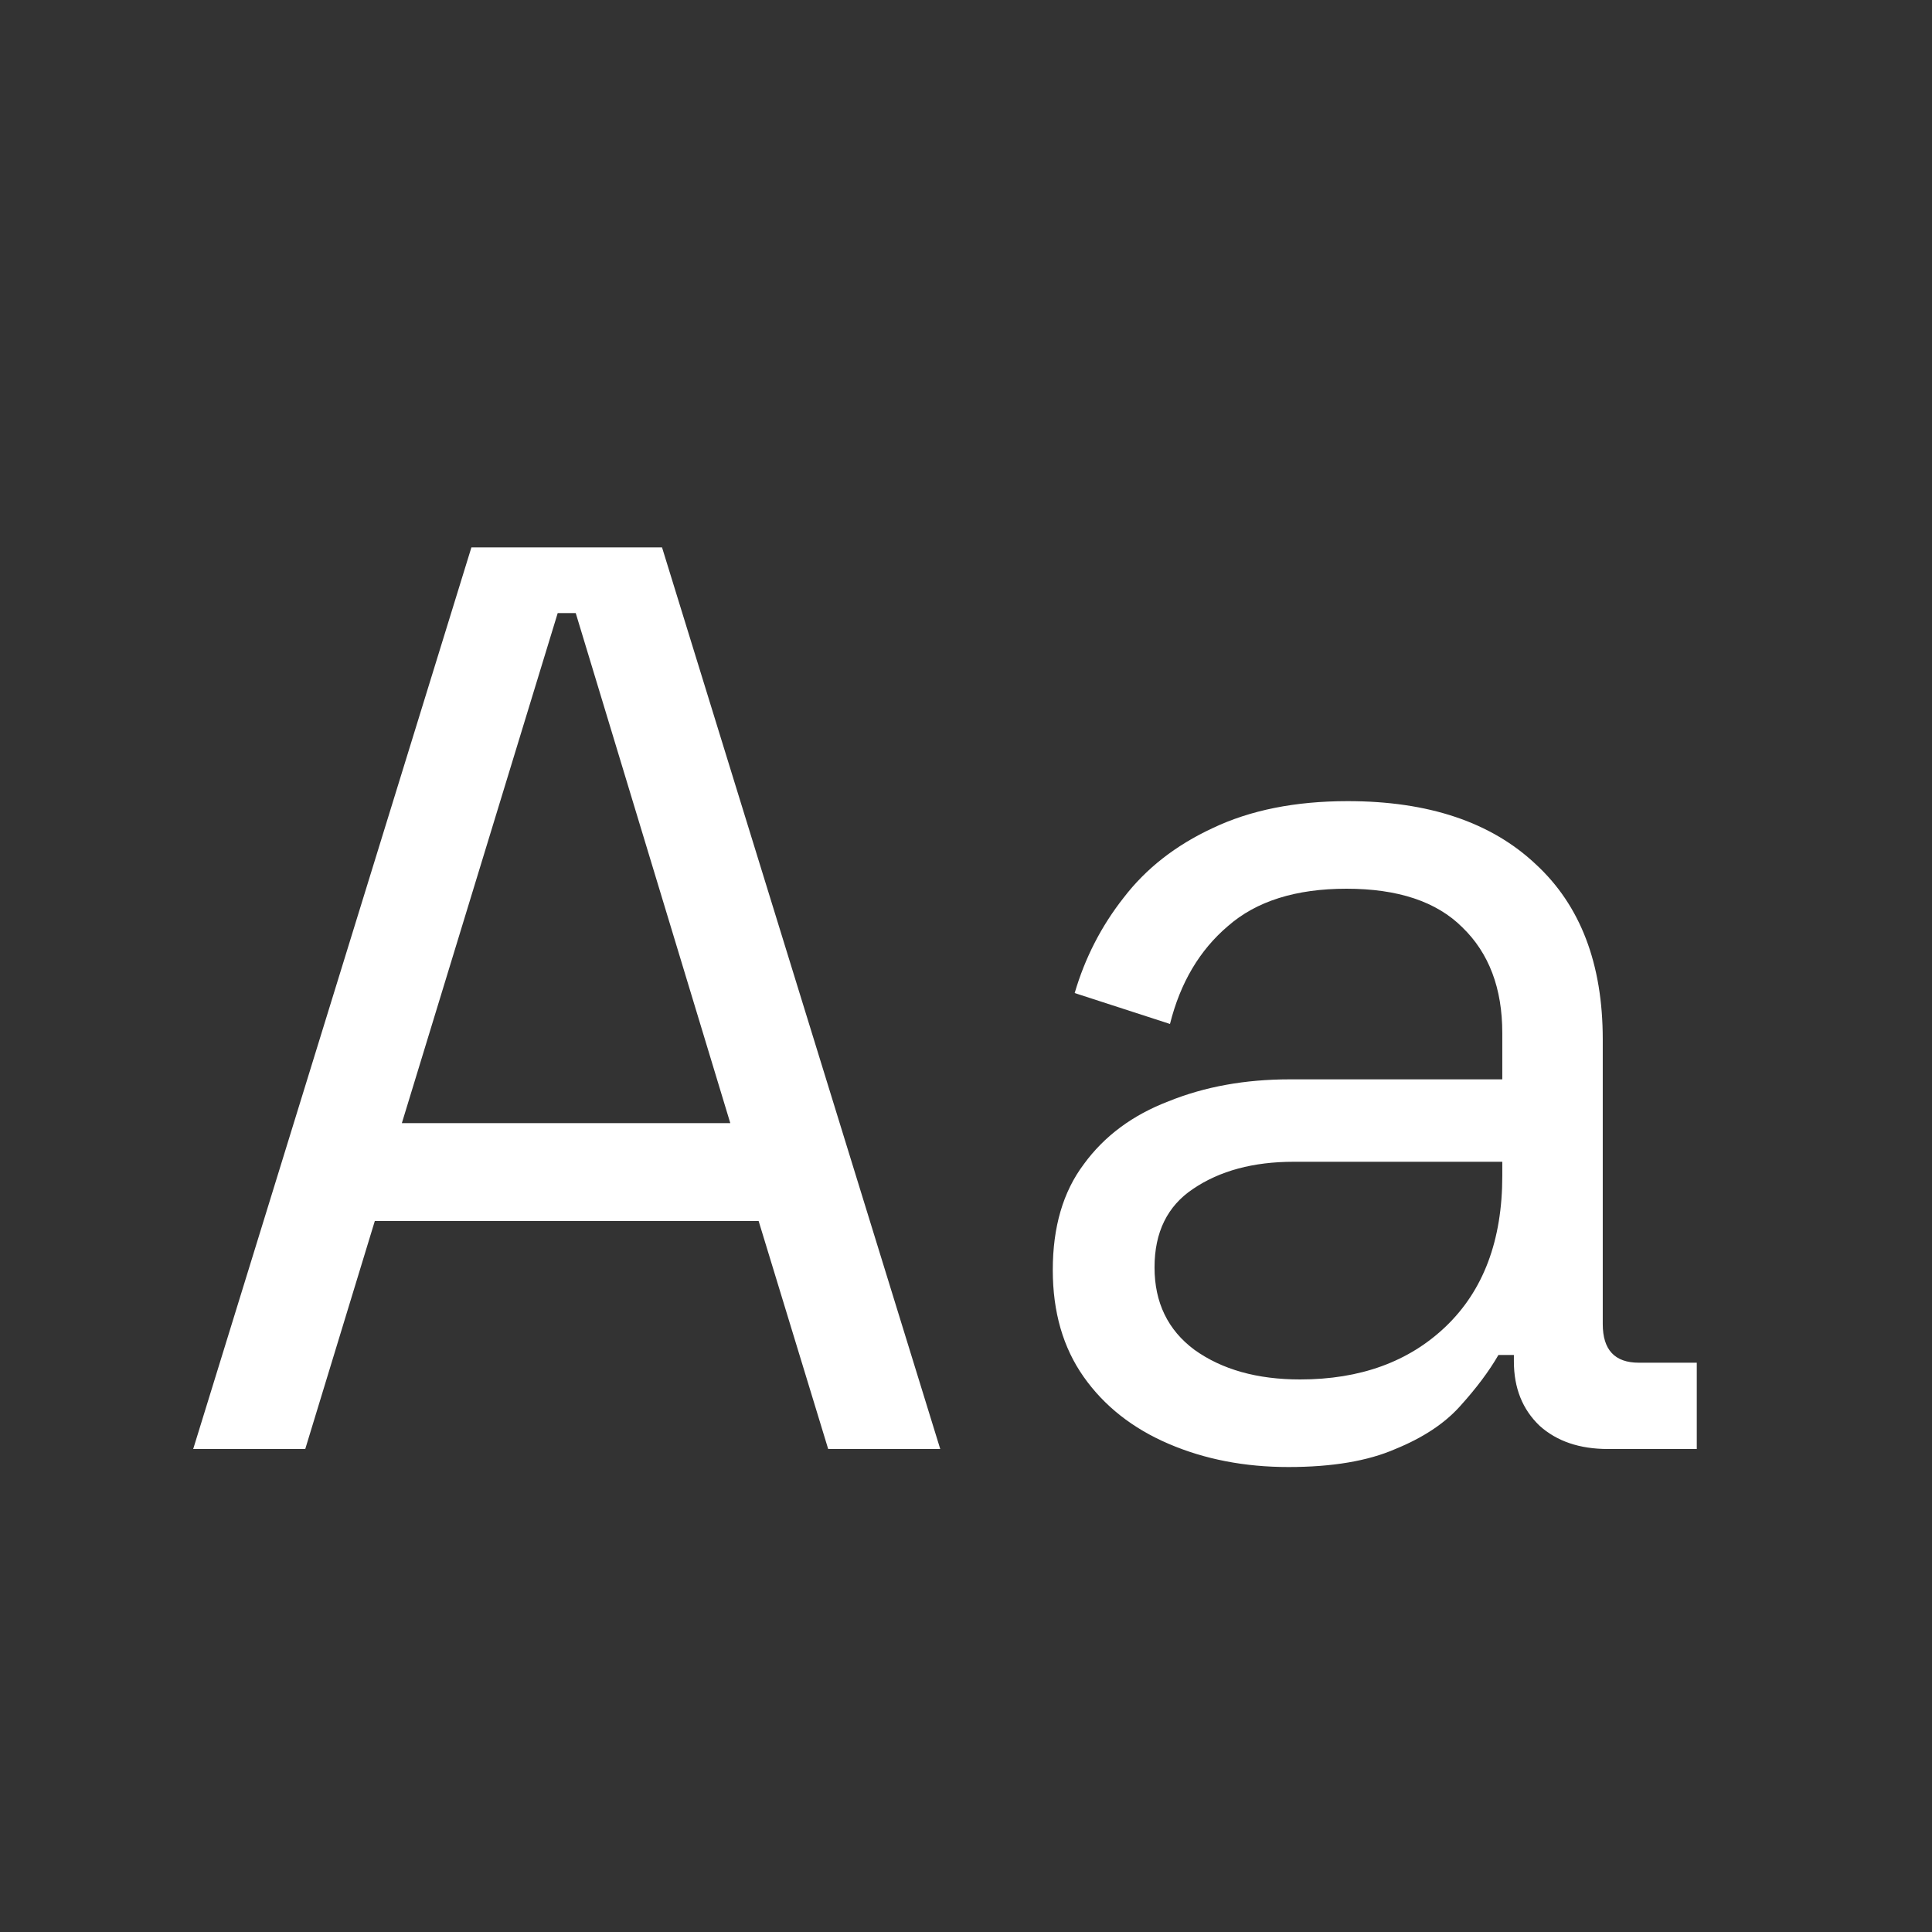 <svg width="24" height="24" viewBox="0 0 24 24" fill="none" xmlns="http://www.w3.org/2000/svg">
<rect x="0" y="0" width="24" height="24" fill="#333333" stroke="none"/>
<path d="M2.4 18L5.856 6.8H8.224L11.68 18H10.288L9.424 15.168H4.656L3.792 18H2.4ZM4.992 13.952H9.072L7.152 7.616H6.928L4.992 13.952ZM16.006 18.224C15.462 18.224 14.966 18.128 14.518 17.936C14.07 17.744 13.718 17.467 13.462 17.104C13.206 16.741 13.078 16.299 13.078 15.776C13.078 15.243 13.206 14.805 13.462 14.464C13.718 14.112 14.07 13.851 14.518 13.68C14.966 13.499 15.467 13.408 16.022 13.408H18.662V12.832C18.662 12.277 18.497 11.84 18.166 11.52C17.846 11.2 17.366 11.04 16.726 11.04C16.097 11.04 15.606 11.195 15.254 11.504C14.902 11.803 14.662 12.208 14.534 12.72L13.35 12.336C13.478 11.899 13.681 11.504 13.958 11.152C14.236 10.789 14.604 10.501 15.062 10.288C15.531 10.064 16.091 9.952 16.742 9.952C17.745 9.952 18.523 10.213 19.078 10.736C19.633 11.248 19.91 11.973 19.91 12.912V16.448C19.91 16.768 20.059 16.928 20.358 16.928H21.078V18H19.974C19.622 18 19.34 17.904 19.126 17.712C18.913 17.509 18.806 17.243 18.806 16.912V16.832H18.614C18.497 17.035 18.337 17.248 18.134 17.472C17.942 17.685 17.675 17.861 17.334 18C16.993 18.149 16.55 18.224 16.006 18.224ZM16.15 17.136C16.897 17.136 17.5 16.917 17.958 16.48C18.427 16.032 18.662 15.408 18.662 14.608V14.432H16.07C15.569 14.432 15.153 14.544 14.822 14.768C14.502 14.981 14.342 15.307 14.342 15.744C14.342 16.181 14.508 16.523 14.838 16.768C15.18 17.013 15.617 17.136 16.15 17.136Z" fill="white"/>
</svg>

